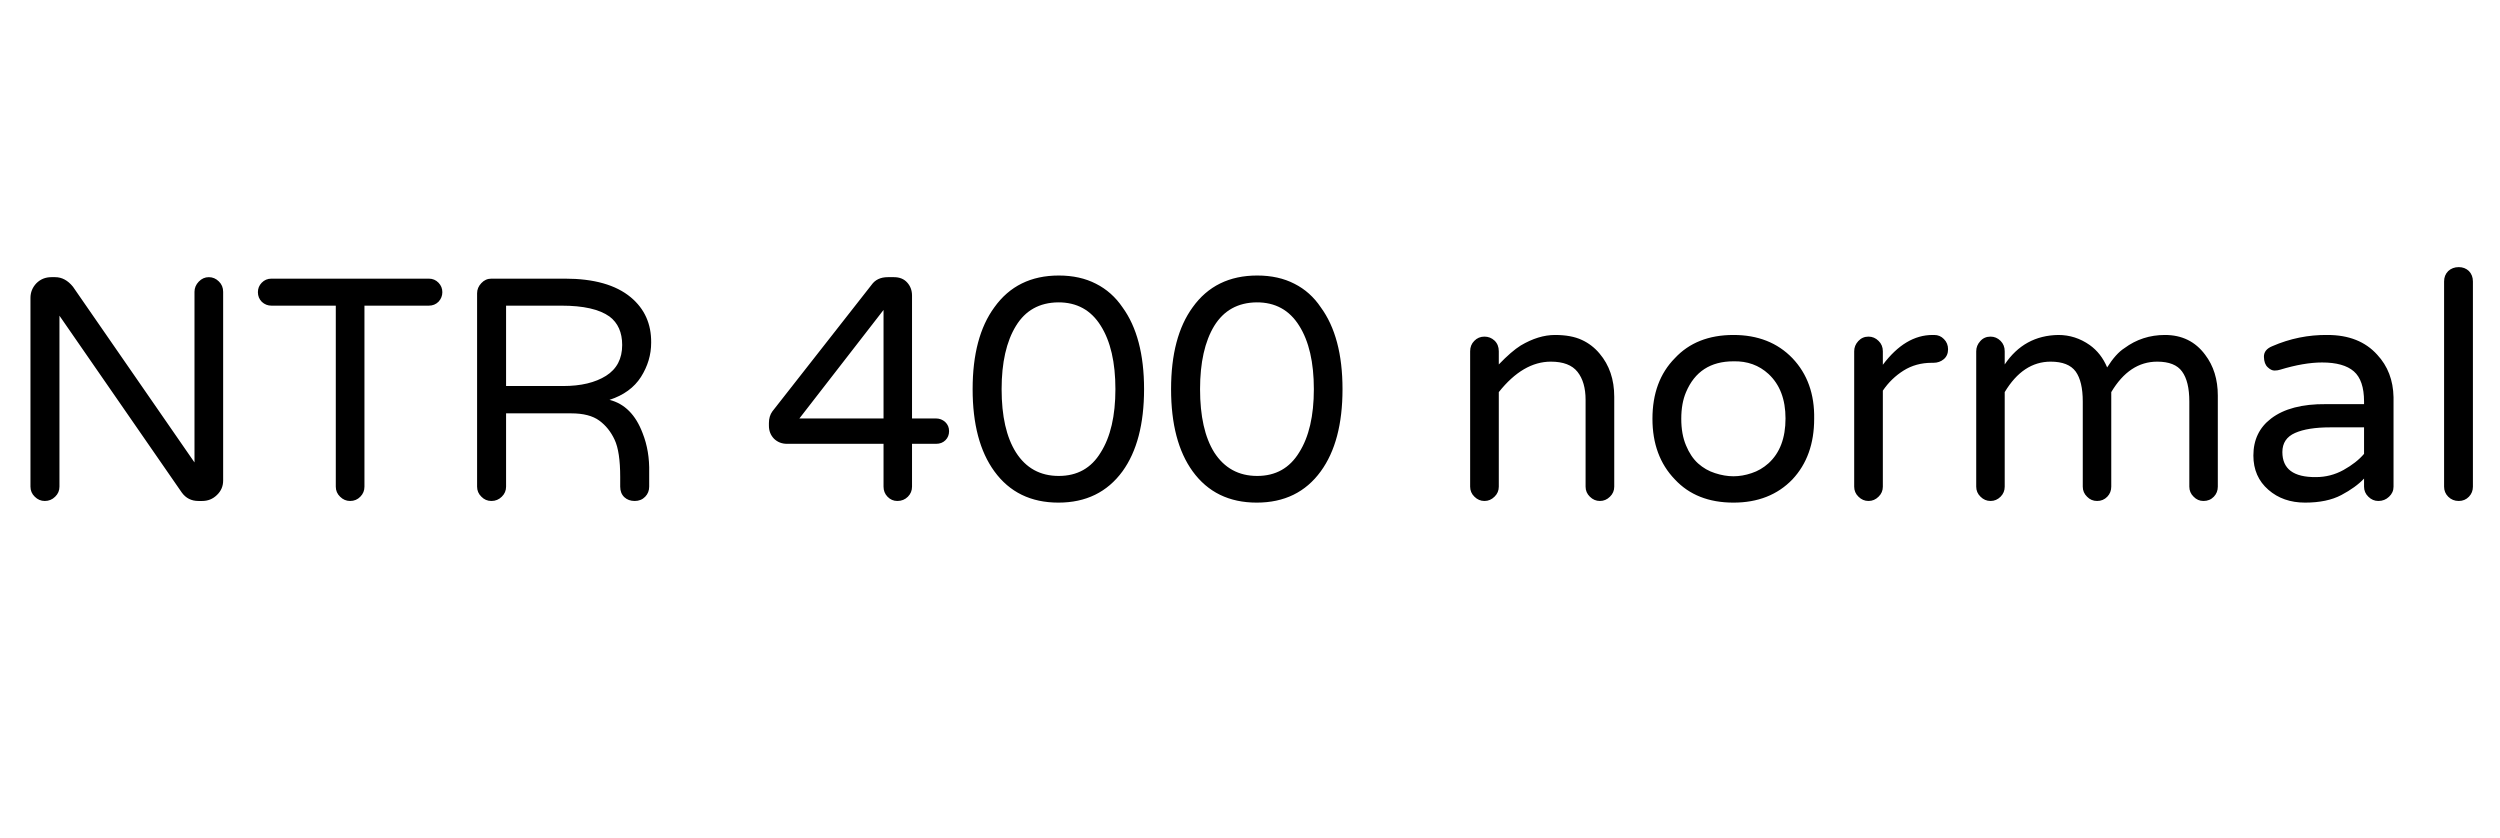 <svg xmlns="http://www.w3.org/2000/svg" xmlns:xlink="http://www.w3.org/1999/xlink" width="151.805" height="50.883"><path fill="black" d="M12.68 16.83L12.68 16.83Q13.03 16.83 13.29 17.09Q13.55 17.34 13.55 17.72L13.55 17.72L13.55 29.18Q13.55 29.70 13.17 30.06Q12.80 30.42 12.28 30.42L12.28 30.42L12.05 30.42Q11.41 30.42 11.04 29.91L11.04 29.91L3.61 19.17L3.61 29.55Q3.61 29.91 3.35 30.16Q3.09 30.42 2.72 30.42L2.72 30.42Q2.37 30.42 2.11 30.16Q1.85 29.91 1.85 29.55L1.85 29.55L1.85 18.09Q1.85 17.58 2.21 17.20Q2.58 16.83 3.12 16.83L3.12 16.83L3.35 16.83Q3.96 16.83 4.43 17.41L4.43 17.41L11.81 28.08L11.81 17.72Q11.81 17.37 12.07 17.10Q12.33 16.83 12.68 16.83ZM26.04 16.92Q26.39 16.92 26.63 17.17Q26.86 17.41 26.86 17.74L26.86 17.74Q26.86 18.07 26.63 18.32Q26.39 18.56 26.04 18.56L26.04 18.56L22.13 18.56L22.13 29.55Q22.13 29.91 21.88 30.16Q21.63 30.42 21.26 30.42L21.26 30.42Q20.91 30.42 20.65 30.16Q20.39 29.91 20.39 29.55L20.39 29.55L20.39 18.56L16.48 18.56Q16.15 18.56 15.90 18.33Q15.66 18.09 15.66 17.74L15.66 17.74Q15.66 17.41 15.89 17.17Q16.13 16.92 16.48 16.92L16.48 16.92L26.04 16.92ZM39.42 28.69L39.42 29.55Q39.42 29.91 39.18 30.16Q38.93 30.42 38.54 30.42Q38.16 30.42 37.91 30.19Q37.66 29.95 37.66 29.55L37.66 29.55L37.66 28.97Q37.66 27.42 37.32 26.70Q36.98 25.97 36.39 25.54Q35.79 25.10 34.69 25.10L34.69 25.10L30.73 25.10L30.73 29.55Q30.73 29.91 30.47 30.16Q30.21 30.42 29.84 30.42L29.84 30.42Q29.48 30.42 29.23 30.16Q28.97 29.91 28.97 29.55L28.97 29.55L28.97 17.81Q28.97 17.46 29.23 17.19Q29.48 16.92 29.84 16.92L29.84 16.92L34.31 16.92Q36.94 16.92 38.30 18.05L38.30 18.05Q39.56 19.10 39.54 20.81L39.54 20.81Q39.54 21.91 38.92 22.89Q38.30 23.86 37.01 24.28L37.01 24.28Q38.39 24.63 39.02 26.30L39.02 26.30Q39.45 27.38 39.42 28.69L39.42 28.69ZM30.73 23.44L34.20 23.44Q35.81 23.44 36.80 22.82Q37.78 22.20 37.78 20.95L37.78 20.95Q37.78 19.80 37.01 19.22L37.01 19.22Q36.09 18.56 34.10 18.56L34.10 18.56L30.73 18.56L30.73 23.44ZM55.38 25.41L56.84 25.41Q57.16 25.41 57.40 25.63Q57.63 25.85 57.63 26.18L57.63 26.18Q57.63 26.51 57.41 26.73Q57.19 26.95 56.84 26.95L56.84 26.95L55.38 26.95L55.38 29.55Q55.38 29.91 55.13 30.16Q54.87 30.42 54.49 30.42L54.49 30.42Q54.14 30.42 53.89 30.16Q53.65 29.91 53.65 29.55L53.65 29.55L53.65 26.95L47.79 26.95Q47.32 26.95 47.00 26.64Q46.69 26.32 46.69 25.85L46.69 25.85L46.69 25.69Q46.69 25.27 46.90 24.98L46.90 24.98L52.92 17.30Q53.25 16.83 53.91 16.83L53.91 16.83L54.28 16.83Q54.80 16.83 55.09 17.16Q55.38 17.48 55.38 17.95L55.38 17.95L55.38 25.41ZM48.54 25.41L53.65 25.41L53.65 18.82L48.54 25.41ZM64.29 16.73L64.29 16.73Q65.58 16.73 66.55 17.23Q67.52 17.72 68.16 18.66L68.16 18.66Q69.47 20.46 69.47 23.63L69.47 23.63Q69.47 26.81 68.16 28.62L68.16 28.62Q66.77 30.52 64.27 30.52Q61.76 30.52 60.38 28.62L60.38 28.62Q59.06 26.81 59.06 23.63L59.06 23.63Q59.06 20.46 60.38 18.66L60.38 18.66Q61.76 16.73 64.29 16.73ZM64.29 28.90L64.29 28.90Q65.98 28.90 66.84 27.47L66.84 27.47Q67.73 26.06 67.73 23.63Q67.73 21.19 66.84 19.78L66.84 19.78Q65.95 18.35 64.25 18.36Q62.55 18.38 61.69 19.79Q60.82 21.21 60.82 23.63L60.82 23.63Q60.82 26.09 61.69 27.47L61.69 27.47Q62.60 28.90 64.29 28.90ZM76.34 16.73L76.34 16.73Q77.63 16.73 78.60 17.23Q79.57 17.72 80.20 18.66L80.20 18.66Q81.52 20.46 81.52 23.63L81.52 23.63Q81.52 26.81 80.20 28.62L80.20 28.62Q78.82 30.52 76.31 30.52Q73.80 30.52 72.42 28.62L72.42 28.62Q71.11 26.81 71.11 23.63L71.11 23.63Q71.11 20.46 72.42 18.66L72.42 18.66Q73.80 16.73 76.34 16.73ZM76.34 28.90L76.34 28.90Q78.02 28.90 78.89 27.47L78.89 27.47Q79.78 26.06 79.78 23.63Q79.78 21.19 78.89 19.78L78.89 19.78Q78 18.35 76.30 18.36Q74.60 18.38 73.73 19.79Q72.87 21.21 72.87 23.63L72.87 23.63Q72.87 26.09 73.73 27.47L73.73 27.47Q74.65 28.90 76.34 28.90ZM94.17 21.96L94.17 21.96Q92.48 21.96 91.01 23.81L91.01 23.81L91.01 29.55Q91.01 29.91 90.75 30.16Q90.49 30.42 90.14 30.42L90.14 30.42Q89.79 30.42 89.53 30.16Q89.27 29.91 89.27 29.55L89.27 29.55L89.27 21.33Q89.27 20.95 89.52 20.70Q89.77 20.44 90.14 20.44L90.14 20.44Q90.49 20.44 90.75 20.68Q91.01 20.93 91.01 21.33L91.01 21.33L91.01 22.13Q91.78 21.33 92.34 20.98L92.34 20.98Q93.42 20.34 94.42 20.34Q95.41 20.34 96.05 20.64Q96.68 20.93 97.13 21.47L97.13 21.47Q98.02 22.52 98.02 24.09L98.02 24.09L98.02 29.55Q98.02 29.91 97.76 30.16Q97.50 30.42 97.15 30.42L97.15 30.42Q96.80 30.42 96.54 30.16Q96.28 29.91 96.28 29.55L96.28 29.55L96.28 24.28Q96.28 23.20 95.79 22.58Q95.30 21.96 94.17 21.96ZM105.26 20.34L105.26 20.34Q107.48 20.34 108.84 21.75L108.84 21.75Q110.20 23.18 110.16 25.43L110.16 25.43Q110.16 27.70 108.84 29.11L108.84 29.11Q107.48 30.52 105.26 30.52L105.26 30.52Q103.01 30.52 101.70 29.11L101.70 29.11Q100.34 27.70 100.34 25.43L100.34 25.43Q100.34 23.13 101.70 21.75L101.70 21.75Q103.01 20.34 105.26 20.34ZM103.11 28.14Q103.57 28.55 104.14 28.73Q104.72 28.92 105.26 28.92Q105.80 28.92 106.36 28.73Q106.92 28.55 107.39 28.13L107.39 28.13Q108.42 27.19 108.42 25.41L108.42 25.41Q108.42 23.67 107.39 22.71L107.39 22.71Q106.52 21.91 105.26 21.94L105.26 21.94Q103.17 21.94 102.38 23.81L102.38 23.81Q102.09 24.49 102.09 25.43Q102.09 26.37 102.38 27.05Q102.66 27.73 103.11 28.14ZM114.33 21.33L114.33 22.15Q115.69 20.34 117.35 20.34L117.35 20.34L117.45 20.34Q117.80 20.34 118.04 20.59Q118.29 20.84 118.29 21.21Q118.29 21.59 118.03 21.81Q117.77 22.03 117.40 22.03L117.40 22.03L117.30 22.03Q116.34 22.03 115.59 22.50Q114.84 22.97 114.33 23.72L114.33 23.72L114.33 29.55Q114.33 29.91 114.07 30.16Q113.81 30.42 113.46 30.42L113.46 30.42Q113.11 30.42 112.85 30.16Q112.59 29.91 112.59 29.55L112.59 29.55L112.59 21.33Q112.59 20.98 112.84 20.71Q113.09 20.44 113.46 20.44L113.46 20.44Q113.81 20.44 114.07 20.70Q114.33 20.95 114.33 21.33L114.33 21.33ZM121.73 21.33L121.73 22.13Q122.91 20.37 124.99 20.34L124.99 20.34Q126.02 20.34 126.89 20.95L126.89 20.95Q127.59 21.45 127.95 22.31L127.95 22.31Q128.48 21.47 129 21.14L129 21.14Q130.08 20.34 131.46 20.34L131.46 20.34Q133.01 20.34 133.90 21.54L133.90 21.54Q134.67 22.55 134.67 24.02L134.67 24.02L134.67 29.55Q134.67 29.91 134.43 30.16Q134.18 30.42 133.80 30.42L133.80 30.42Q133.45 30.42 133.20 30.16Q132.94 29.91 132.94 29.55L132.94 29.55L132.94 24.38Q132.94 23.16 132.50 22.56Q132.07 21.96 130.99 21.96L130.99 21.96Q129.30 21.96 128.20 23.81L128.20 23.81L128.20 29.55Q128.20 29.91 127.96 30.16Q127.71 30.42 127.34 30.42L127.34 30.42Q126.98 30.42 126.73 30.16Q126.47 29.91 126.47 29.55L126.47 29.55L126.47 24.38Q126.47 23.16 126.04 22.56Q125.60 21.96 124.52 21.96L124.52 21.96Q122.84 21.96 121.73 23.81L121.73 23.81L121.73 29.55Q121.73 29.91 121.48 30.16Q121.22 30.42 120.87 30.42L120.87 30.42Q120.52 30.42 120.26 30.16Q120 29.91 120 29.55L120 29.55L120 21.33Q120 20.98 120.25 20.71Q120.49 20.44 120.87 20.44L120.87 20.44Q121.22 20.44 121.48 20.70Q121.73 20.95 121.73 21.33L121.73 21.33ZM137.98 21.02L137.98 21.02Q139.59 20.32 141.33 20.34L141.33 20.34Q143.27 20.34 144.35 21.54L144.35 21.54Q145.31 22.57 145.34 24.12L145.34 24.12L145.34 29.55Q145.34 29.91 145.07 30.16Q144.80 30.42 144.42 30.42L144.42 30.42Q144.07 30.42 143.81 30.16Q143.55 29.91 143.55 29.55L143.55 29.55L143.55 29.06Q143.04 29.60 142.17 30.06Q141.30 30.52 139.97 30.52Q138.63 30.52 137.74 29.74L137.74 29.74Q136.83 28.95 136.83 27.66L136.83 27.66Q136.83 26.23 137.91 25.41L137.91 25.41Q139.08 24.52 141.23 24.54L141.23 24.54L143.55 24.54L143.55 24.38Q143.55 23.09 142.93 22.55Q142.31 22.01 141 22.01L141 22.01Q139.90 22.01 138.45 22.45L138.45 22.45Q138.30 22.50 138.11 22.50Q137.91 22.50 137.70 22.30Q137.48 22.10 137.47 21.67Q137.46 21.23 137.98 21.02ZM138.59 27.45L138.59 27.45Q138.59 28.99 140.63 28.97L140.63 28.97Q141.52 28.97 142.30 28.54Q143.09 28.10 143.55 27.56L143.55 27.56L143.55 25.95L141.49 25.95Q140.13 25.95 139.36 26.29Q138.59 26.63 138.59 27.45ZM148.41 17.09Q148.41 16.71 148.66 16.46Q148.92 16.22 149.30 16.22Q149.67 16.22 149.92 16.46Q150.16 16.71 150.16 17.09L150.16 17.09L150.16 29.55Q150.16 29.91 149.92 30.16Q149.67 30.42 149.30 30.42Q148.92 30.42 148.66 30.16Q148.41 29.91 148.41 29.55L148.41 29.55L148.41 17.09Z"/></svg>